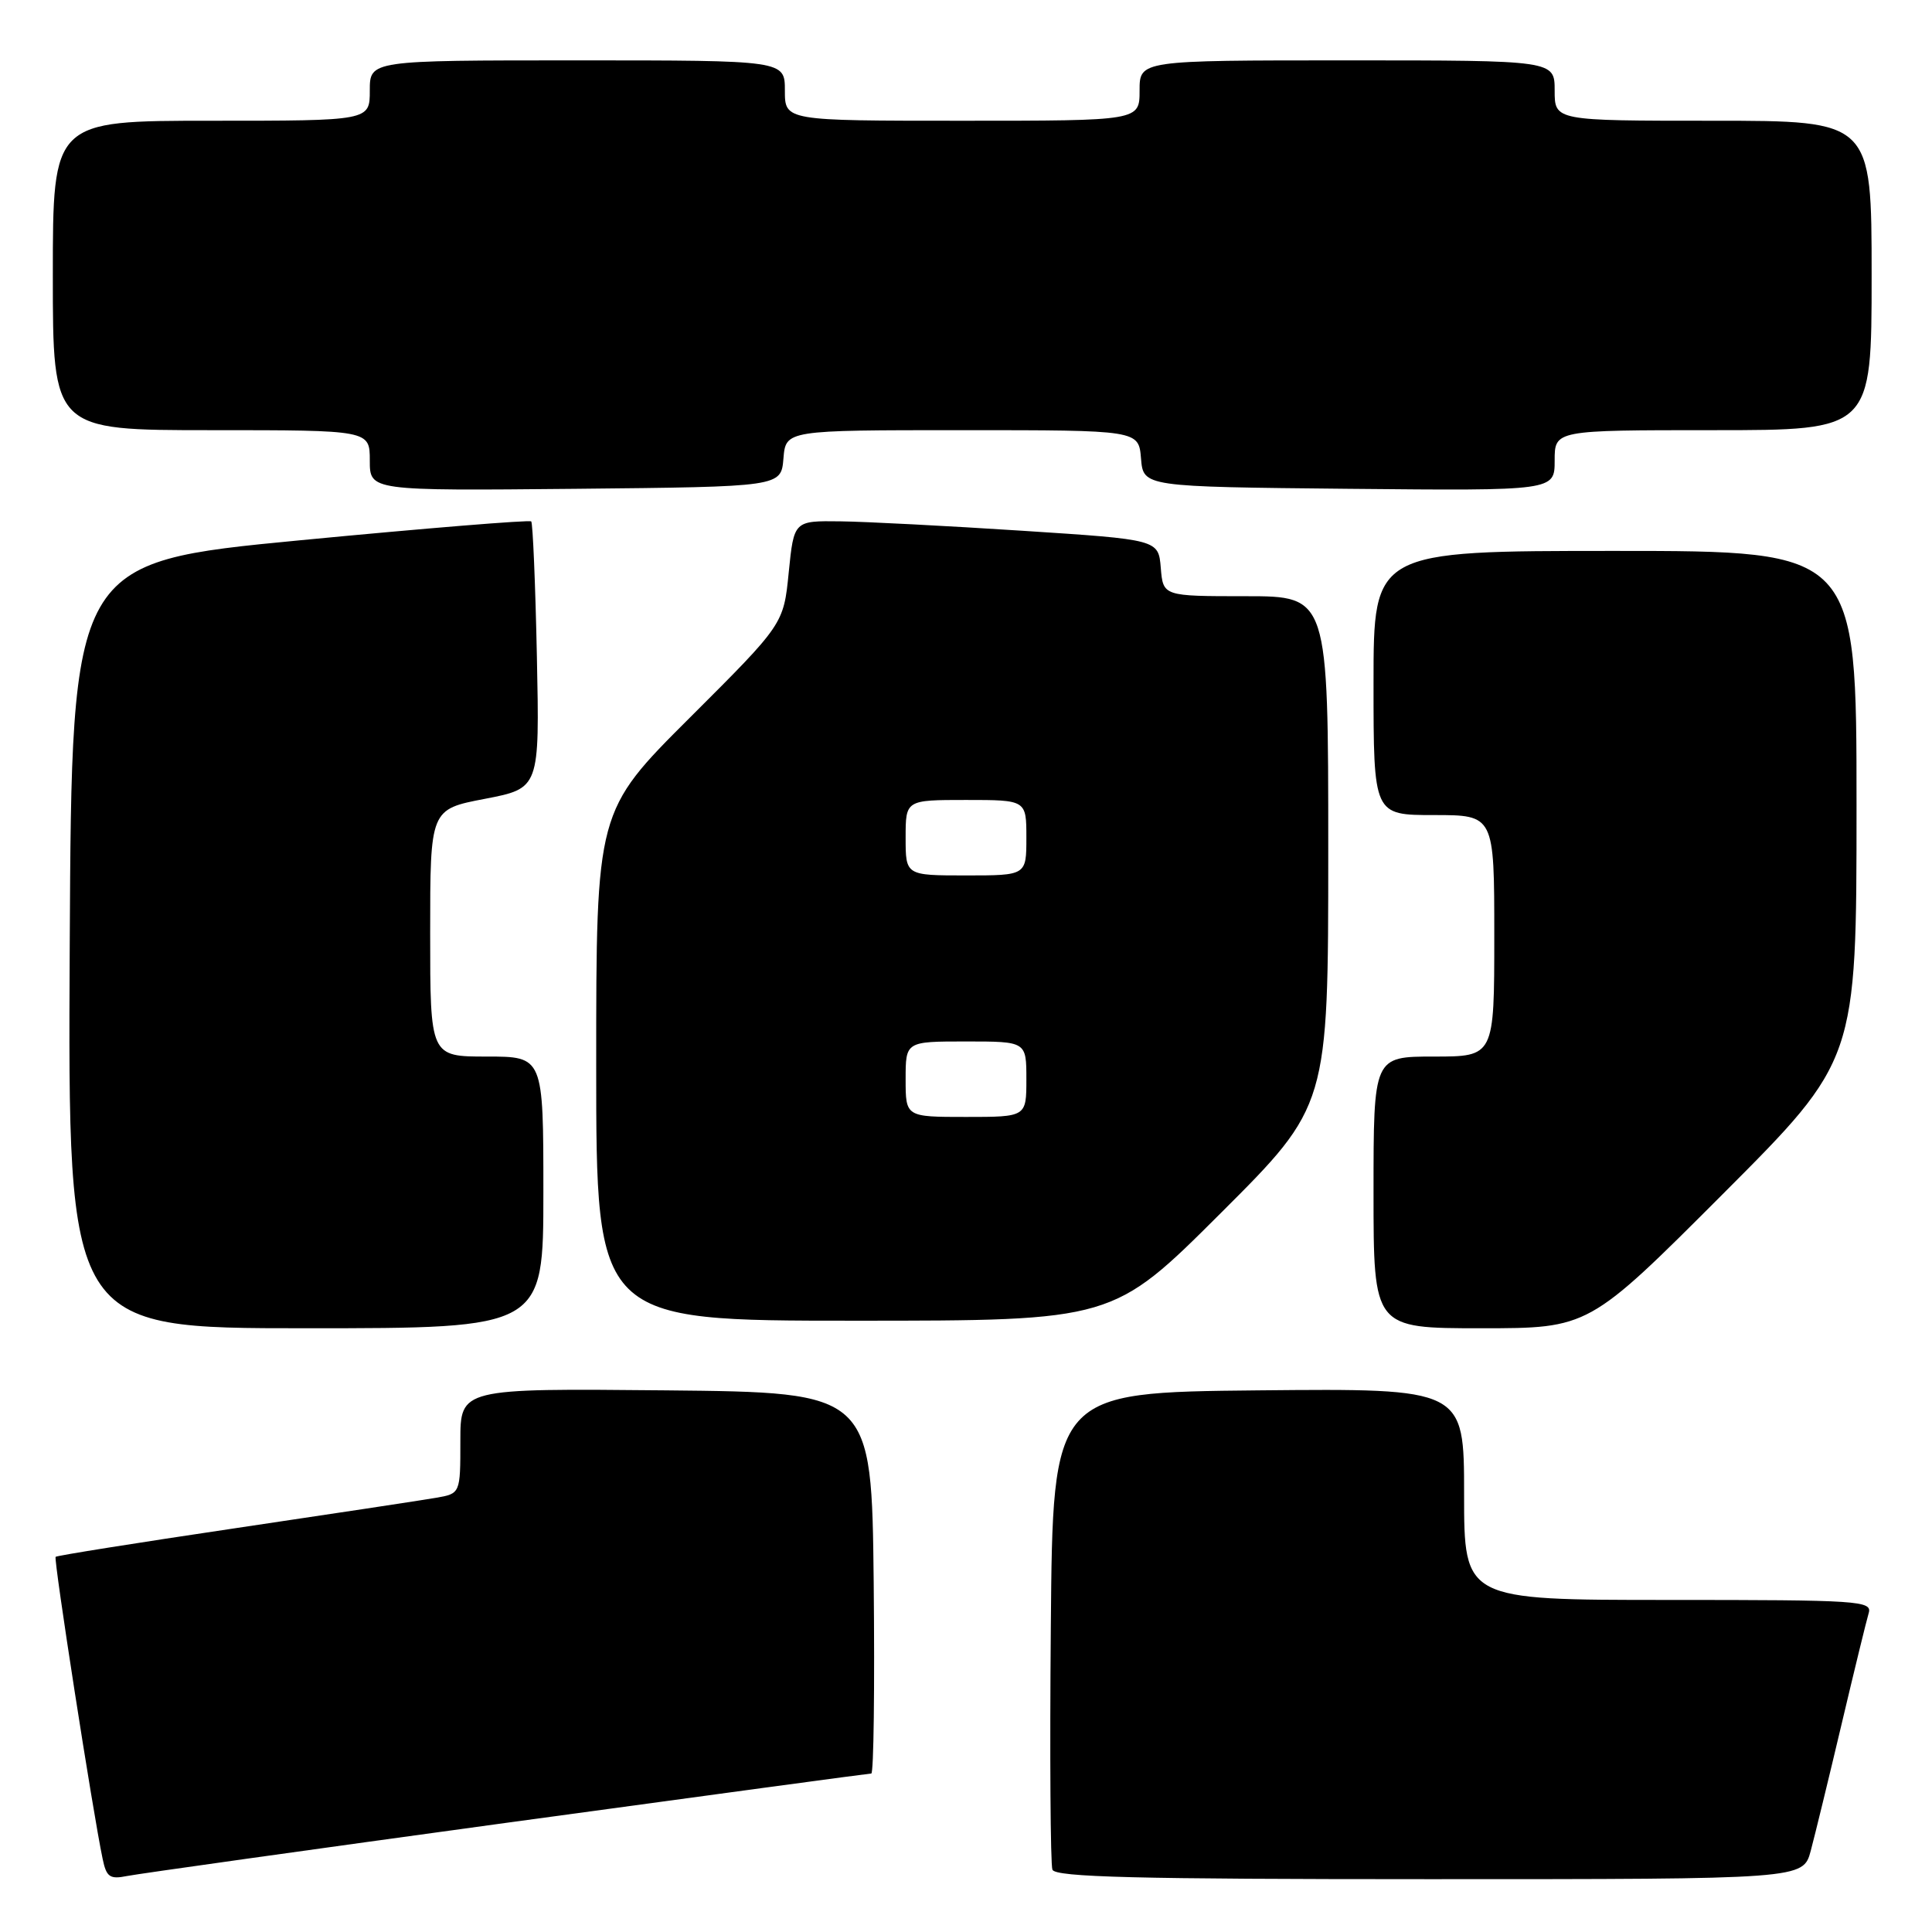 <?xml version="1.0" encoding="UTF-8" standalone="no"?>
<!DOCTYPE svg PUBLIC "-//W3C//DTD SVG 1.1//EN" "http://www.w3.org/Graphics/SVG/1.1/DTD/svg11.dtd" >
<svg xmlns="http://www.w3.org/2000/svg" xmlns:xlink="http://www.w3.org/1999/xlink" version="1.1" viewBox="0 0 256 256">
 <g >
 <path fill="currentColor"
d=" M 67.19 241.52 C 93.41 237.94 115.13 235.00 115.45 235.00 C 115.77 235.00 115.91 223.64 115.77 209.75 C 115.50 184.50 115.50 184.50 88.25 184.23 C 61.00 183.97 61.00 183.97 61.00 190.94 C 61.00 197.91 61.00 197.91 57.75 198.47 C 55.96 198.78 43.97 200.60 31.09 202.51 C 18.22 204.42 7.54 206.12 7.37 206.29 C 7.08 206.58 12.30 240.15 13.60 246.31 C 14.10 248.73 14.56 249.04 16.84 248.58 C 18.30 248.29 40.96 245.11 67.19 241.52 Z  M 239.93 245.25 C 240.48 243.19 242.32 235.65 244.01 228.50 C 245.70 221.35 247.32 214.71 247.61 213.75 C 248.10 212.11 246.38 212.00 221.07 212.00 C 194.00 212.00 194.00 212.00 194.00 197.98 C 194.00 183.97 194.00 183.97 166.75 184.23 C 139.50 184.50 139.50 184.50 139.24 215.49 C 139.09 232.53 139.19 247.05 139.45 247.74 C 139.83 248.73 150.55 249.00 189.43 249.00 C 238.92 249.00 238.92 249.00 239.93 245.25 Z  M 72.00 158.00 C 72.00 140.00 72.00 140.00 64.50 140.00 C 57.00 140.00 57.00 140.00 57.00 123.62 C 57.00 107.24 57.00 107.24 64.25 105.85 C 71.50 104.45 71.50 104.45 71.14 86.98 C 70.94 77.36 70.60 69.32 70.39 69.09 C 70.19 68.87 56.40 69.99 39.76 71.59 C 9.50 74.50 9.50 74.50 9.24 125.25 C 8.98 176.00 8.98 176.00 40.49 176.00 C 72.00 176.00 72.00 176.00 72.00 158.00 Z  M 228.26 158.24 C 246.00 140.48 246.00 140.48 246.00 106.74 C 246.00 73.00 246.00 73.00 214.00 73.00 C 182.00 73.00 182.00 73.00 182.00 90.50 C 182.00 108.00 182.00 108.00 190.00 108.00 C 198.00 108.00 198.00 108.00 198.00 124.00 C 198.00 140.00 198.00 140.00 190.00 140.00 C 182.00 140.00 182.00 140.00 182.00 158.00 C 182.00 176.00 182.00 176.00 196.26 176.00 C 210.52 176.00 210.52 176.00 228.26 158.24 Z  M 161.74 160.76 C 176.00 146.53 176.00 146.53 176.00 112.76 C 176.00 79.00 176.00 79.00 165.06 79.00 C 154.12 79.00 154.12 79.00 153.81 75.25 C 153.50 71.50 153.50 71.50 135.50 70.33 C 125.60 69.69 114.73 69.12 111.35 69.08 C 105.20 69.00 105.20 69.00 104.51 75.85 C 103.83 82.70 103.83 82.70 91.41 95.09 C 79.00 107.47 79.00 107.47 79.00 141.23 C 79.00 175.00 79.00 175.00 113.24 175.00 C 147.47 175.00 147.47 175.00 161.74 160.76 Z  M 103.81 60.75 C 104.12 57.00 104.12 57.00 127.50 57.00 C 150.88 57.00 150.88 57.00 151.19 60.75 C 151.50 64.50 151.50 64.50 178.75 64.77 C 206.00 65.03 206.00 65.03 206.00 61.02 C 206.00 57.00 206.00 57.00 227.00 57.00 C 248.00 57.00 248.00 57.00 248.00 36.50 C 248.00 16.00 248.00 16.00 227.00 16.00 C 206.00 16.00 206.00 16.00 206.00 12.00 C 206.00 8.00 206.00 8.00 178.50 8.00 C 151.00 8.00 151.00 8.00 151.00 12.00 C 151.00 16.00 151.00 16.00 127.50 16.00 C 104.00 16.00 104.00 16.00 104.00 12.00 C 104.00 8.00 104.00 8.00 76.50 8.00 C 49.00 8.00 49.00 8.00 49.00 12.00 C 49.00 16.00 49.00 16.00 28.00 16.00 C 7.00 16.00 7.00 16.00 7.00 36.50 C 7.00 57.00 7.00 57.00 28.00 57.00 C 49.00 57.00 49.00 57.00 49.00 61.02 C 49.00 65.03 49.00 65.03 76.25 64.77 C 103.50 64.50 103.50 64.50 103.81 60.75 Z  M 120.00 143.00 C 120.00 138.00 120.00 138.00 128.00 138.00 C 136.00 138.00 136.00 138.00 136.00 143.00 C 136.00 148.00 136.00 148.00 128.00 148.00 C 120.00 148.00 120.00 148.00 120.00 143.00 Z  M 120.00 111.00 C 120.00 106.00 120.00 106.00 128.00 106.00 C 136.00 106.00 136.00 106.00 136.00 111.00 C 136.00 116.00 136.00 116.00 128.00 116.00 C 120.00 116.00 120.00 116.00 120.00 111.00 Z "/>
</g>
</svg>